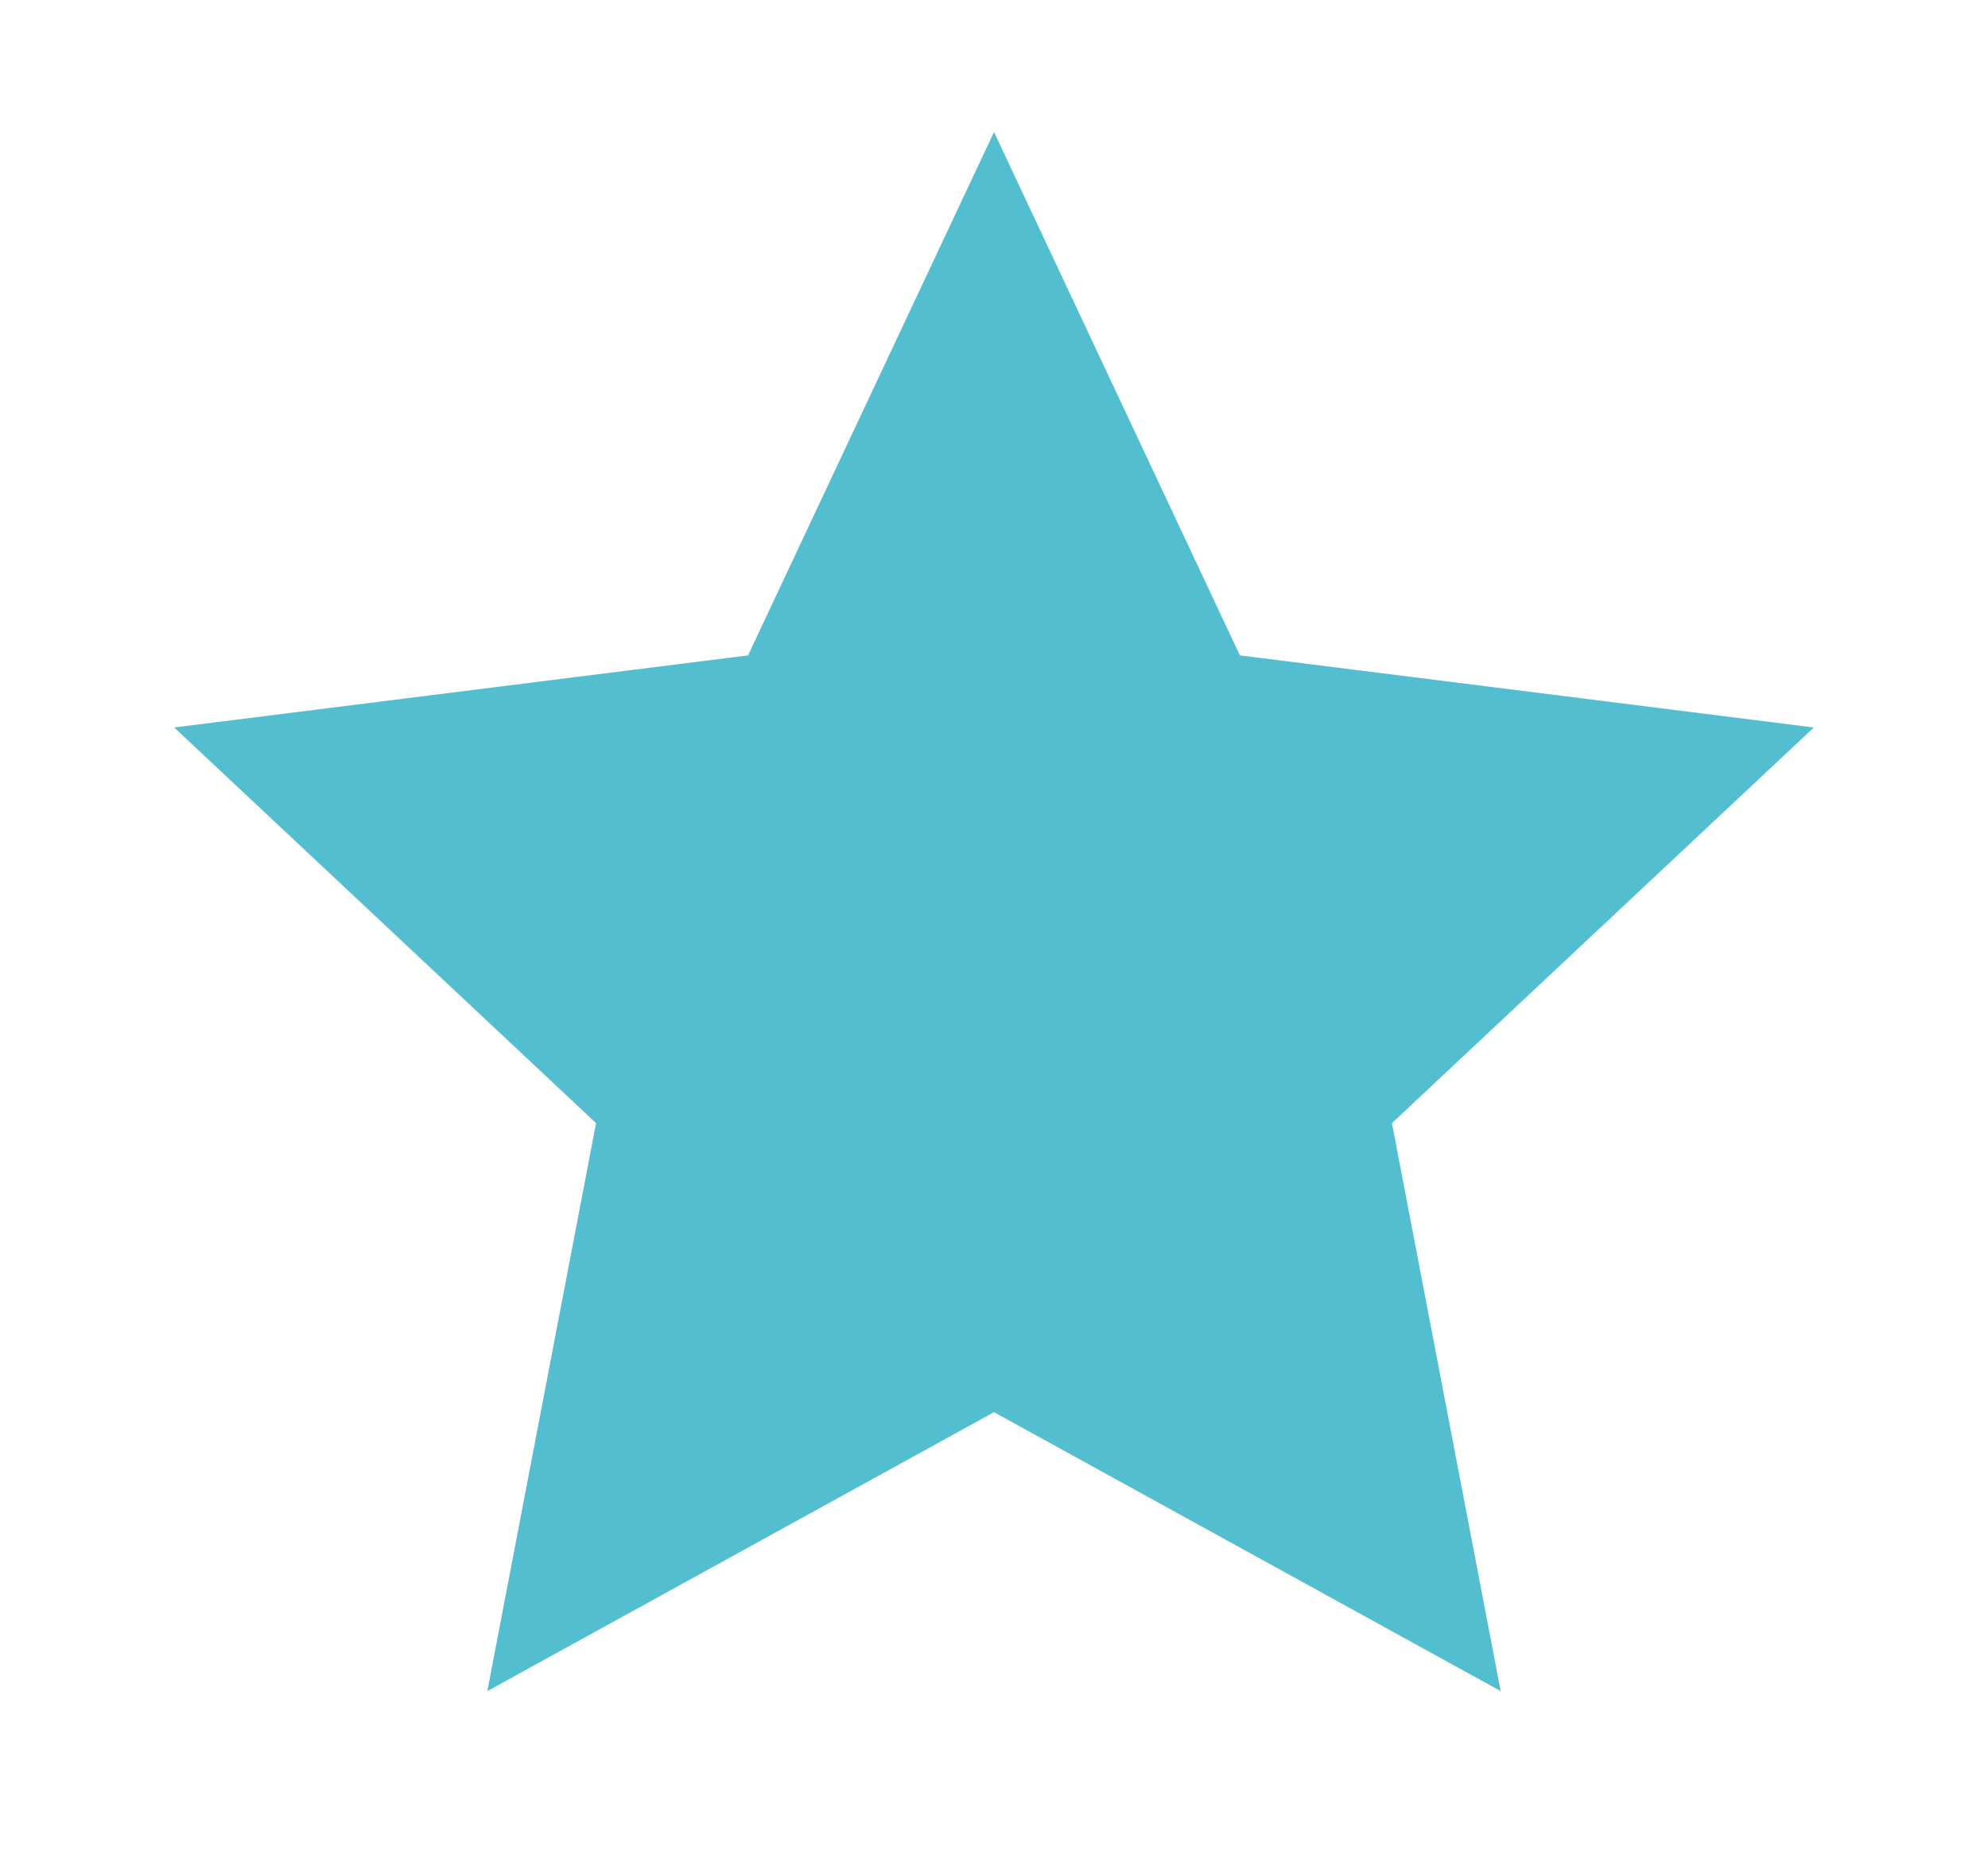 <svg
 xmlns="http://www.w3.org/2000/svg"
 xmlns:xlink="http://www.w3.org/1999/xlink"
 width="35px" height="33px">
<path fill-rule="evenodd" stroke-width="1px" stroke="rgb(83, 190, 208)" fill="rgb(83, 190, 208)"
 d="M17.500,3.500 L21.494,12.002 L30.815,13.173 L23.963,19.600 L25.729,28.826 L17.500,24.295 L9.271,28.826 L11.037,19.600 L4.185,13.173 L13.505,12.002 L17.500,3.500 Z"/>
</svg>